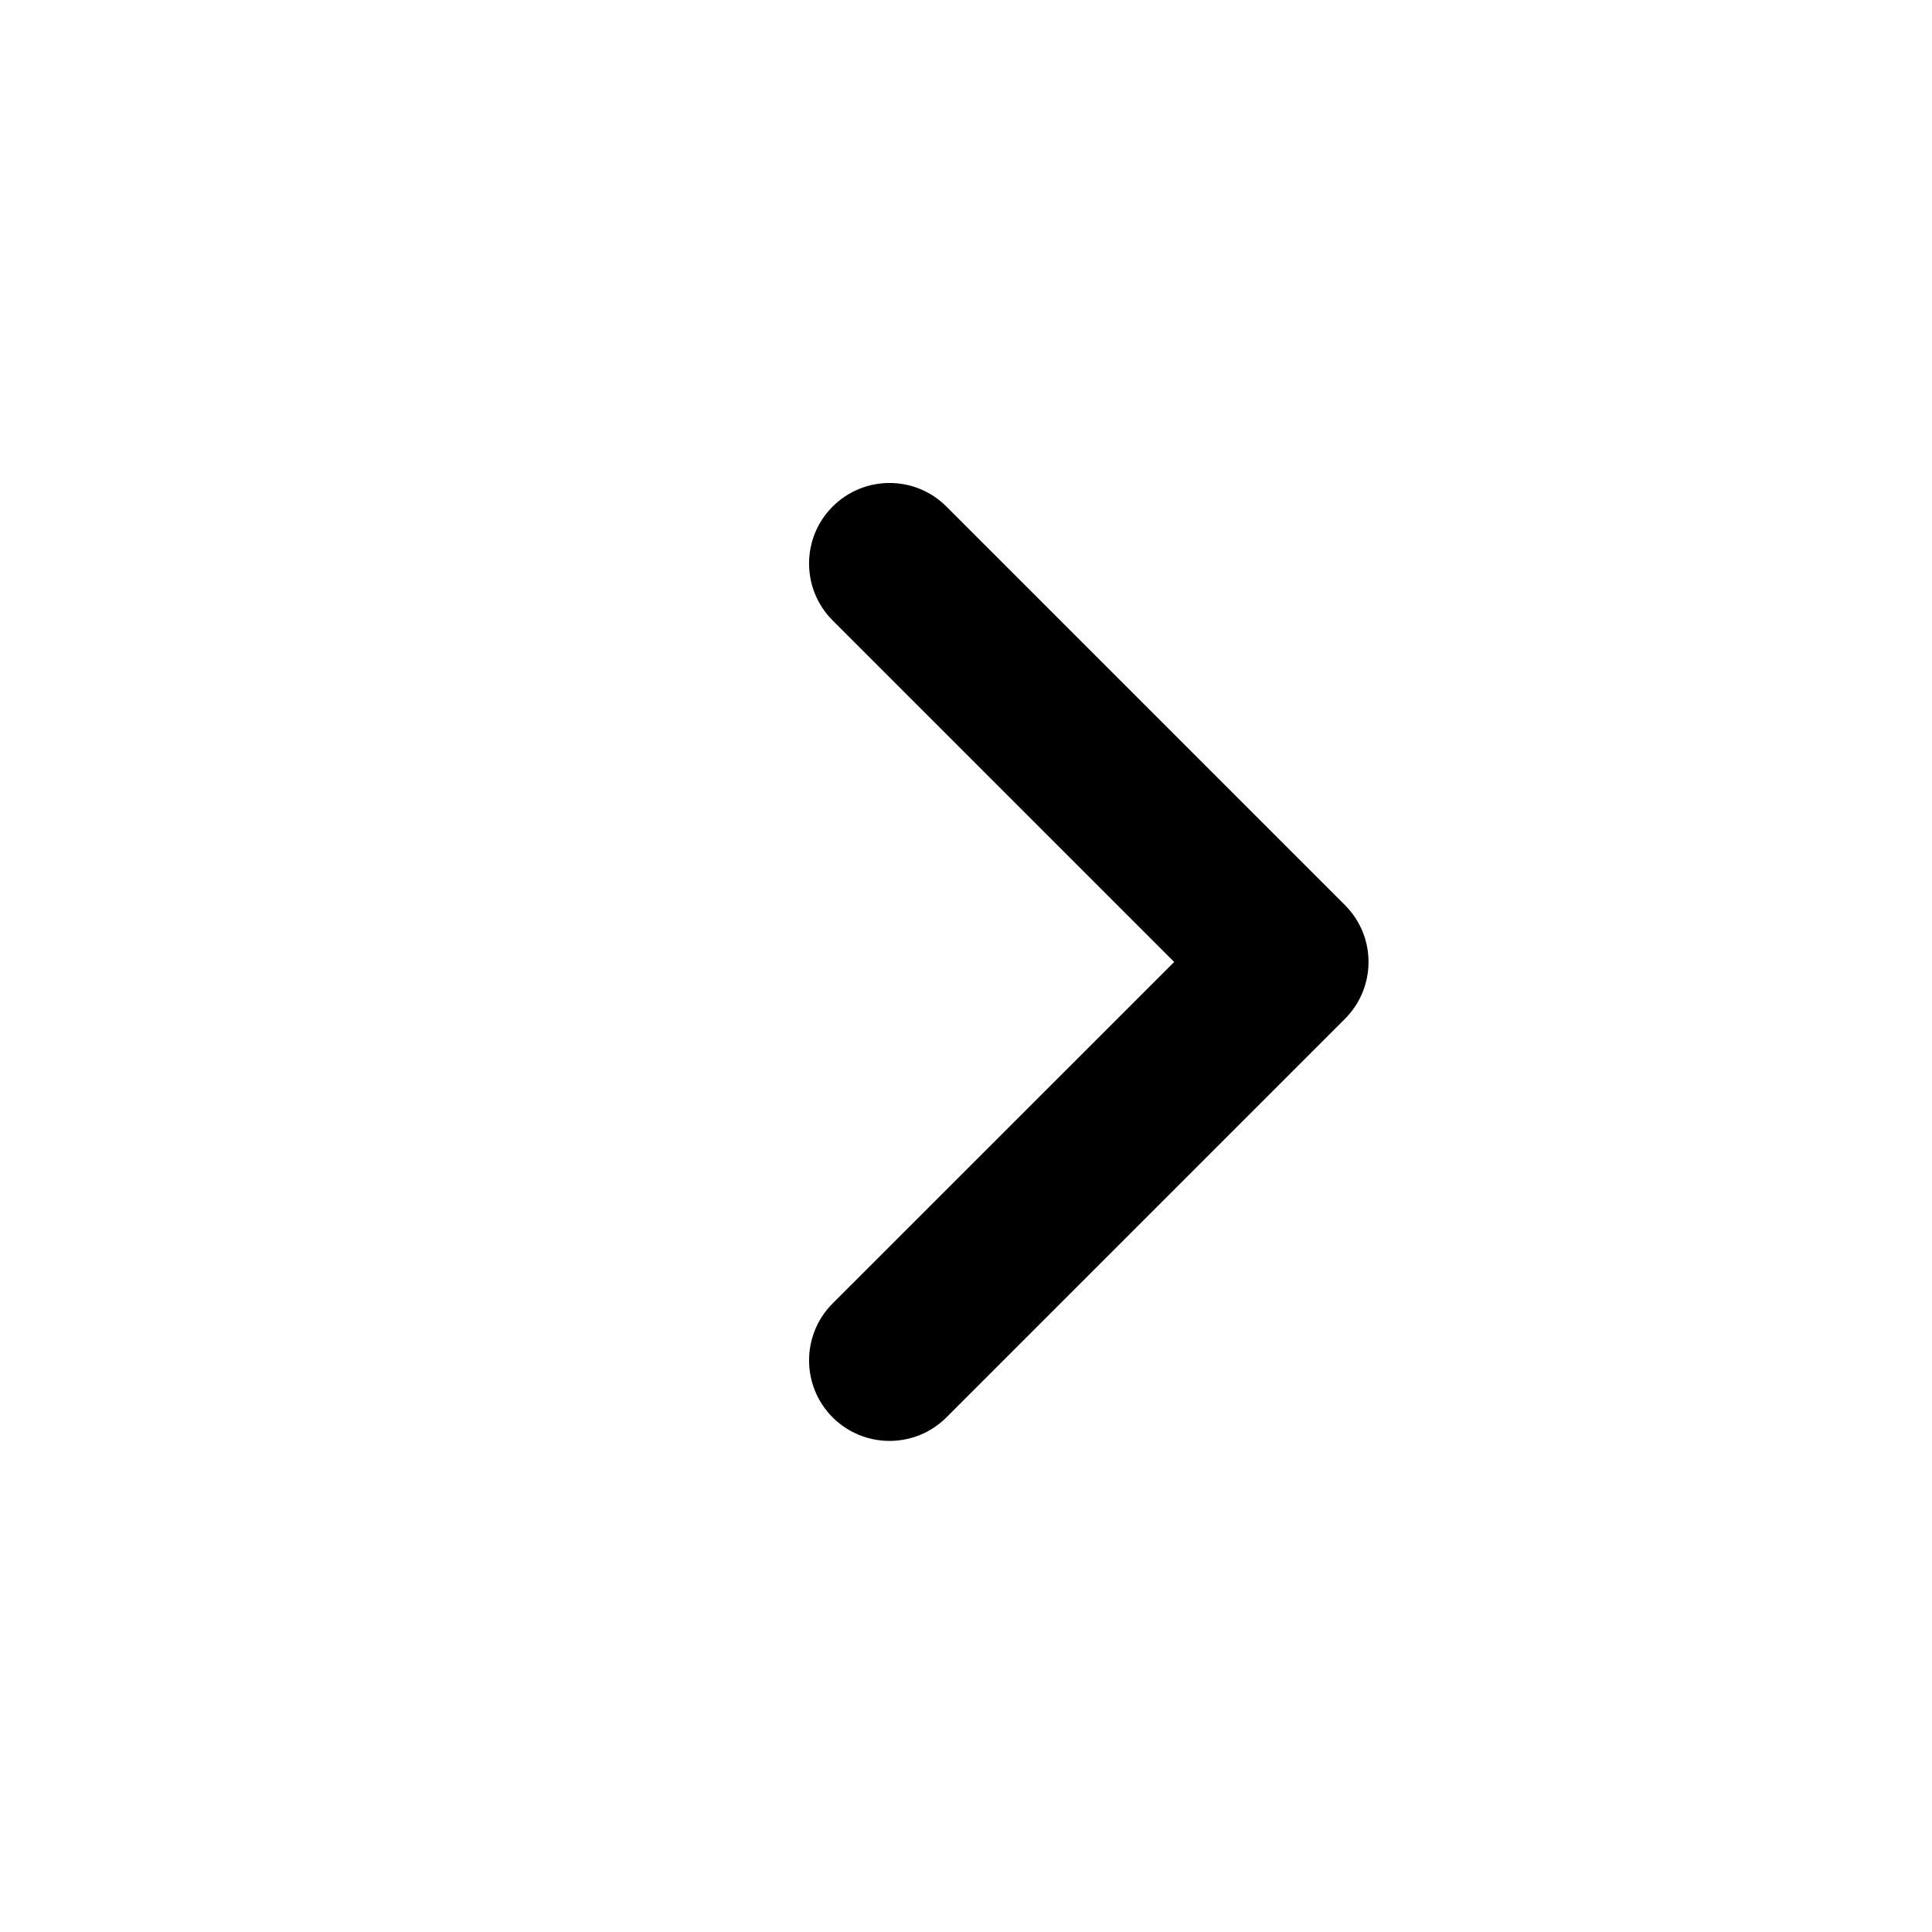 <svg width="24" height="24" viewBox="0 0 24 24" fill="none" xmlns="http://www.w3.org/2000/svg">
<path d="M10.343 17.607C10.734 17.997 11.367 17.997 11.757 17.607L16.707 12.657C17.098 12.266 17.098 11.633 16.707 11.243L11.757 6.293C11.367 5.902 10.734 5.902 10.343 6.293C9.953 6.683 9.953 7.317 10.343 7.707L14.586 11.95L10.343 16.192C9.953 16.583 9.953 17.216 10.343 17.607Z" fill="black"/>
</svg>
